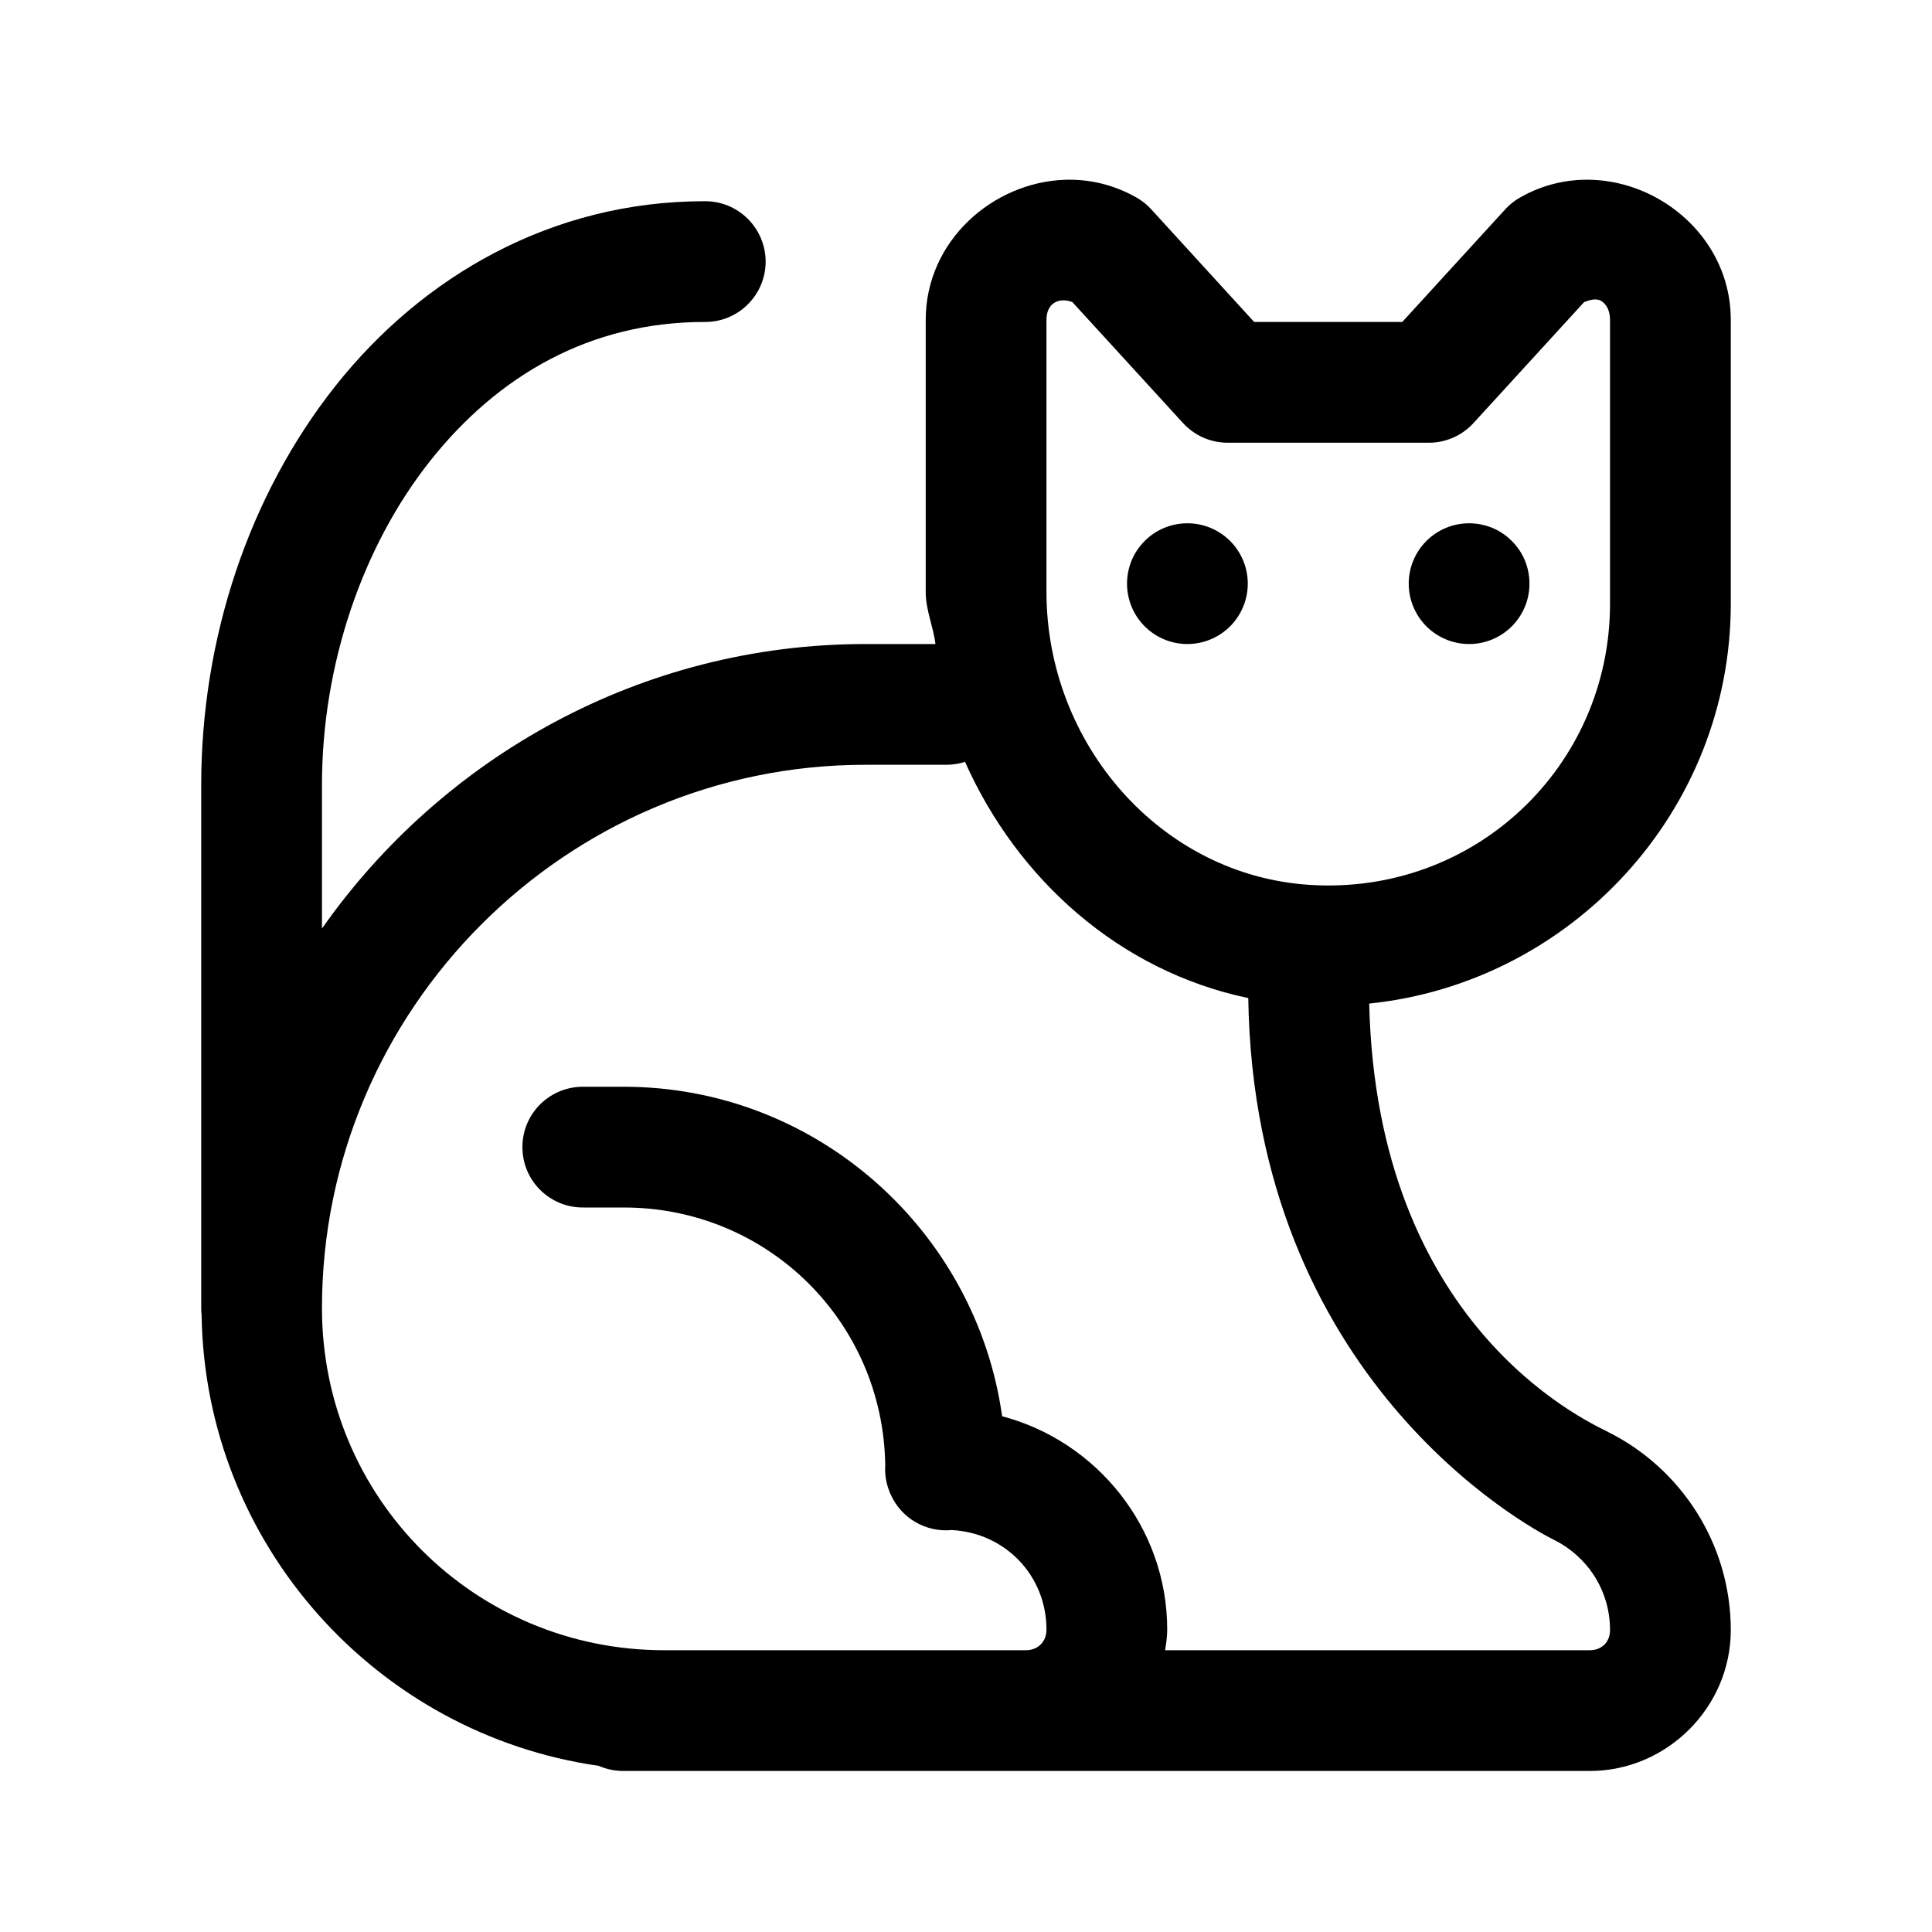 <svg xmlns="http://www.w3.org/2000/svg" width="20" height="20" fill="none" viewBox="0 0 20 20"><path fill="#000" d="M11.025 1.861C10.279 1.886 9.583 2.493 9.583 3.311V6.128C9.583 6.316 9.661 6.484 9.684 6.667H8.958C6.639 6.667 4.58 7.837 3.333 9.612V8.125C3.333 6.882 3.751 5.656 4.454 4.77C5.157 3.884 6.111 3.333 7.292 3.333C7.374 3.334 7.457 3.319 7.534 3.288C7.61 3.257 7.68 3.212 7.739 3.153C7.798 3.095 7.845 3.026 7.877 2.95C7.909 2.873 7.926 2.791 7.926 2.708C7.926 2.625 7.909 2.543 7.877 2.467C7.845 2.391 7.798 2.321 7.739 2.263C7.68 2.205 7.61 2.159 7.534 2.128C7.457 2.097 7.374 2.082 7.292 2.083C5.711 2.083 4.373 2.861 3.475 3.992C2.577 5.124 2.083 6.607 2.083 8.125V13.542C2.083 13.565 2.084 13.589 2.087 13.612C2.122 15.989 3.901 17.951 6.198 18.28C6.28 18.316 6.369 18.334 6.458 18.333H16.458C17.256 18.333 17.917 17.673 17.917 16.875C17.917 15.982 17.401 15.201 16.649 14.825L16.648 14.824C16.382 14.691 14.252 13.704 14.174 10.389C16.266 10.173 17.917 8.399 17.917 6.249V3.311C17.917 2.22 16.681 1.504 15.735 2.045C15.678 2.077 15.627 2.118 15.584 2.165L14.516 3.333H12.983L11.916 2.165C11.873 2.118 11.822 2.077 11.765 2.045C11.528 1.91 11.274 1.853 11.025 1.861ZM16.492 3.101C16.522 3.098 16.55 3.1 16.573 3.114C16.63 3.147 16.667 3.216 16.667 3.311V6.249C16.667 7.932 15.267 9.271 13.555 9.16C12.014 9.06 10.833 7.7 10.833 6.128V3.311C10.833 3.14 10.958 3.074 11.101 3.127L12.247 4.38C12.306 4.444 12.377 4.495 12.456 4.53C12.536 4.565 12.621 4.583 12.708 4.583H14.792C14.879 4.583 14.964 4.565 15.044 4.53C15.123 4.495 15.194 4.444 15.253 4.38L16.399 3.127C16.431 3.115 16.463 3.105 16.492 3.101ZM12.292 5.417C12.126 5.417 11.967 5.482 11.85 5.6C11.732 5.717 11.667 5.876 11.667 6.042C11.667 6.207 11.732 6.366 11.85 6.484C11.967 6.601 12.126 6.667 12.292 6.667C12.457 6.667 12.616 6.601 12.734 6.484C12.851 6.366 12.917 6.207 12.917 6.042C12.917 5.876 12.851 5.717 12.734 5.6C12.616 5.482 12.457 5.417 12.292 5.417ZM15.208 5.417C15.043 5.417 14.884 5.482 14.766 5.6C14.649 5.717 14.583 5.876 14.583 6.042C14.583 6.207 14.649 6.366 14.766 6.484C14.884 6.601 15.043 6.667 15.208 6.667C15.374 6.667 15.533 6.601 15.65 6.484C15.768 6.366 15.833 6.207 15.833 6.042C15.833 5.876 15.768 5.717 15.65 5.6C15.533 5.482 15.374 5.417 15.208 5.417ZM9.99 7.887C10.531 9.102 11.588 10.053 12.922 10.332C12.982 14.271 15.807 15.801 16.089 15.942C16.089 15.942 16.089 15.942 16.09 15.942C16.43 16.112 16.667 16.461 16.667 16.875C16.667 16.998 16.581 17.083 16.458 17.083H12.061C12.072 17.013 12.083 16.943 12.083 16.87C12.083 15.814 11.353 14.919 10.374 14.661C10.105 12.74 8.451 11.25 6.458 11.25H6.042C5.959 11.249 5.877 11.264 5.8 11.295C5.723 11.326 5.653 11.372 5.594 11.43C5.535 11.488 5.488 11.557 5.456 11.634C5.424 11.71 5.408 11.792 5.408 11.875C5.408 11.958 5.424 12.04 5.456 12.116C5.488 12.193 5.535 12.262 5.594 12.32C5.653 12.378 5.723 12.424 5.8 12.455C5.877 12.486 5.959 12.501 6.042 12.5H6.458C7.947 12.5 9.142 13.683 9.164 15.167C9.158 15.262 9.173 15.358 9.21 15.446C9.211 15.449 9.212 15.452 9.213 15.455C9.216 15.461 9.219 15.468 9.222 15.474C9.276 15.594 9.366 15.693 9.479 15.758C9.592 15.823 9.723 15.852 9.853 15.839C10.405 15.868 10.833 16.309 10.833 16.87C10.833 16.995 10.745 17.083 10.62 17.083H6.875C4.912 17.083 3.333 15.505 3.333 13.542C3.333 10.445 5.862 7.917 8.958 7.917H9.792C9.859 7.917 9.926 7.907 9.99 7.887Z"/></svg>